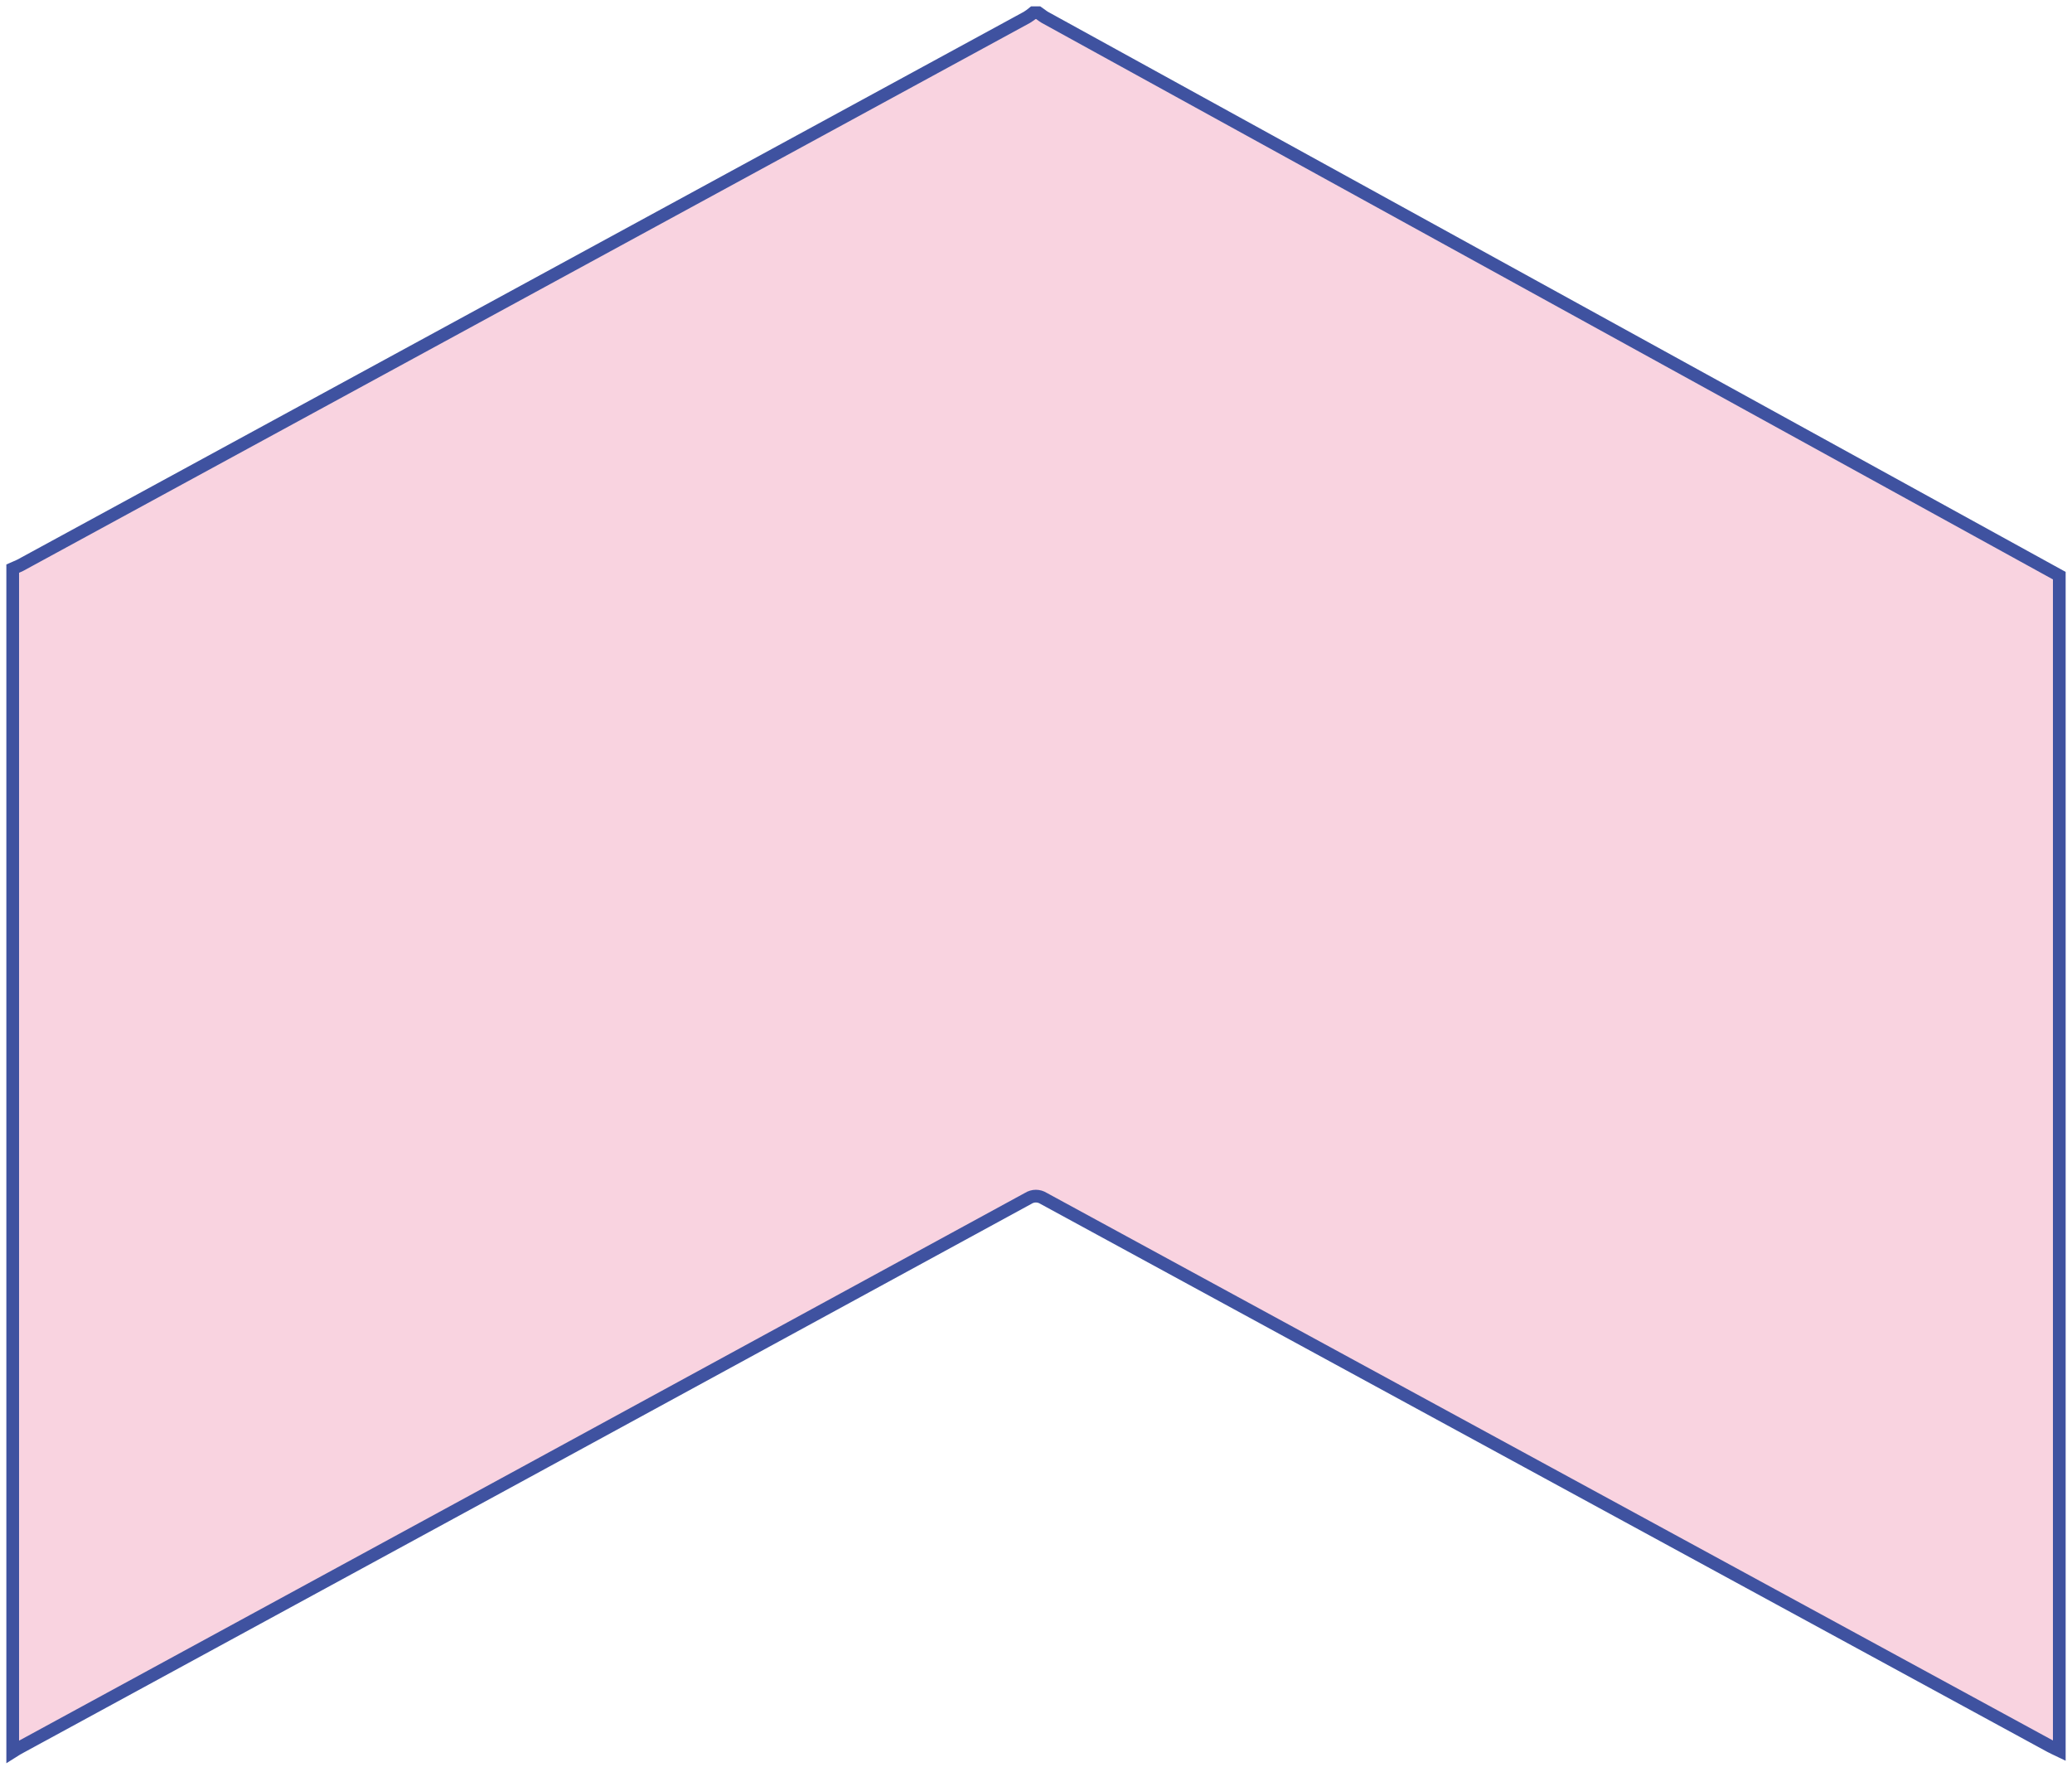 <svg width="163" height="139" viewBox="0 0 163 139" fill="none" xmlns="http://www.w3.org/2000/svg">
<path d="M162 45.286C162 52.19 162 130.428 162 137.332C162 137.428 162 137.535 162 137.718C161.733 137.589 161.503 137.493 161.291 137.375C134.895 123.009 108.499 108.644 82.103 94.278C81.915 94.159 81.705 94.097 81.491 94.097C81.277 94.097 81.066 94.159 80.879 94.278C54.483 108.672 28.062 123.059 1.617 137.439C1.405 137.546 1.203 137.675 1 137.803V44.729C1.193 44.643 1.396 44.568 1.589 44.471L80.786 1.364C80.962 1.256 81.131 1.134 81.293 1H81.68C81.855 1.118 82.011 1.257 82.195 1.364L162 45.286Z" fill="#F9D3E0" stroke="#3F52A0" stroke-miterlimit="10"/>
</svg>
